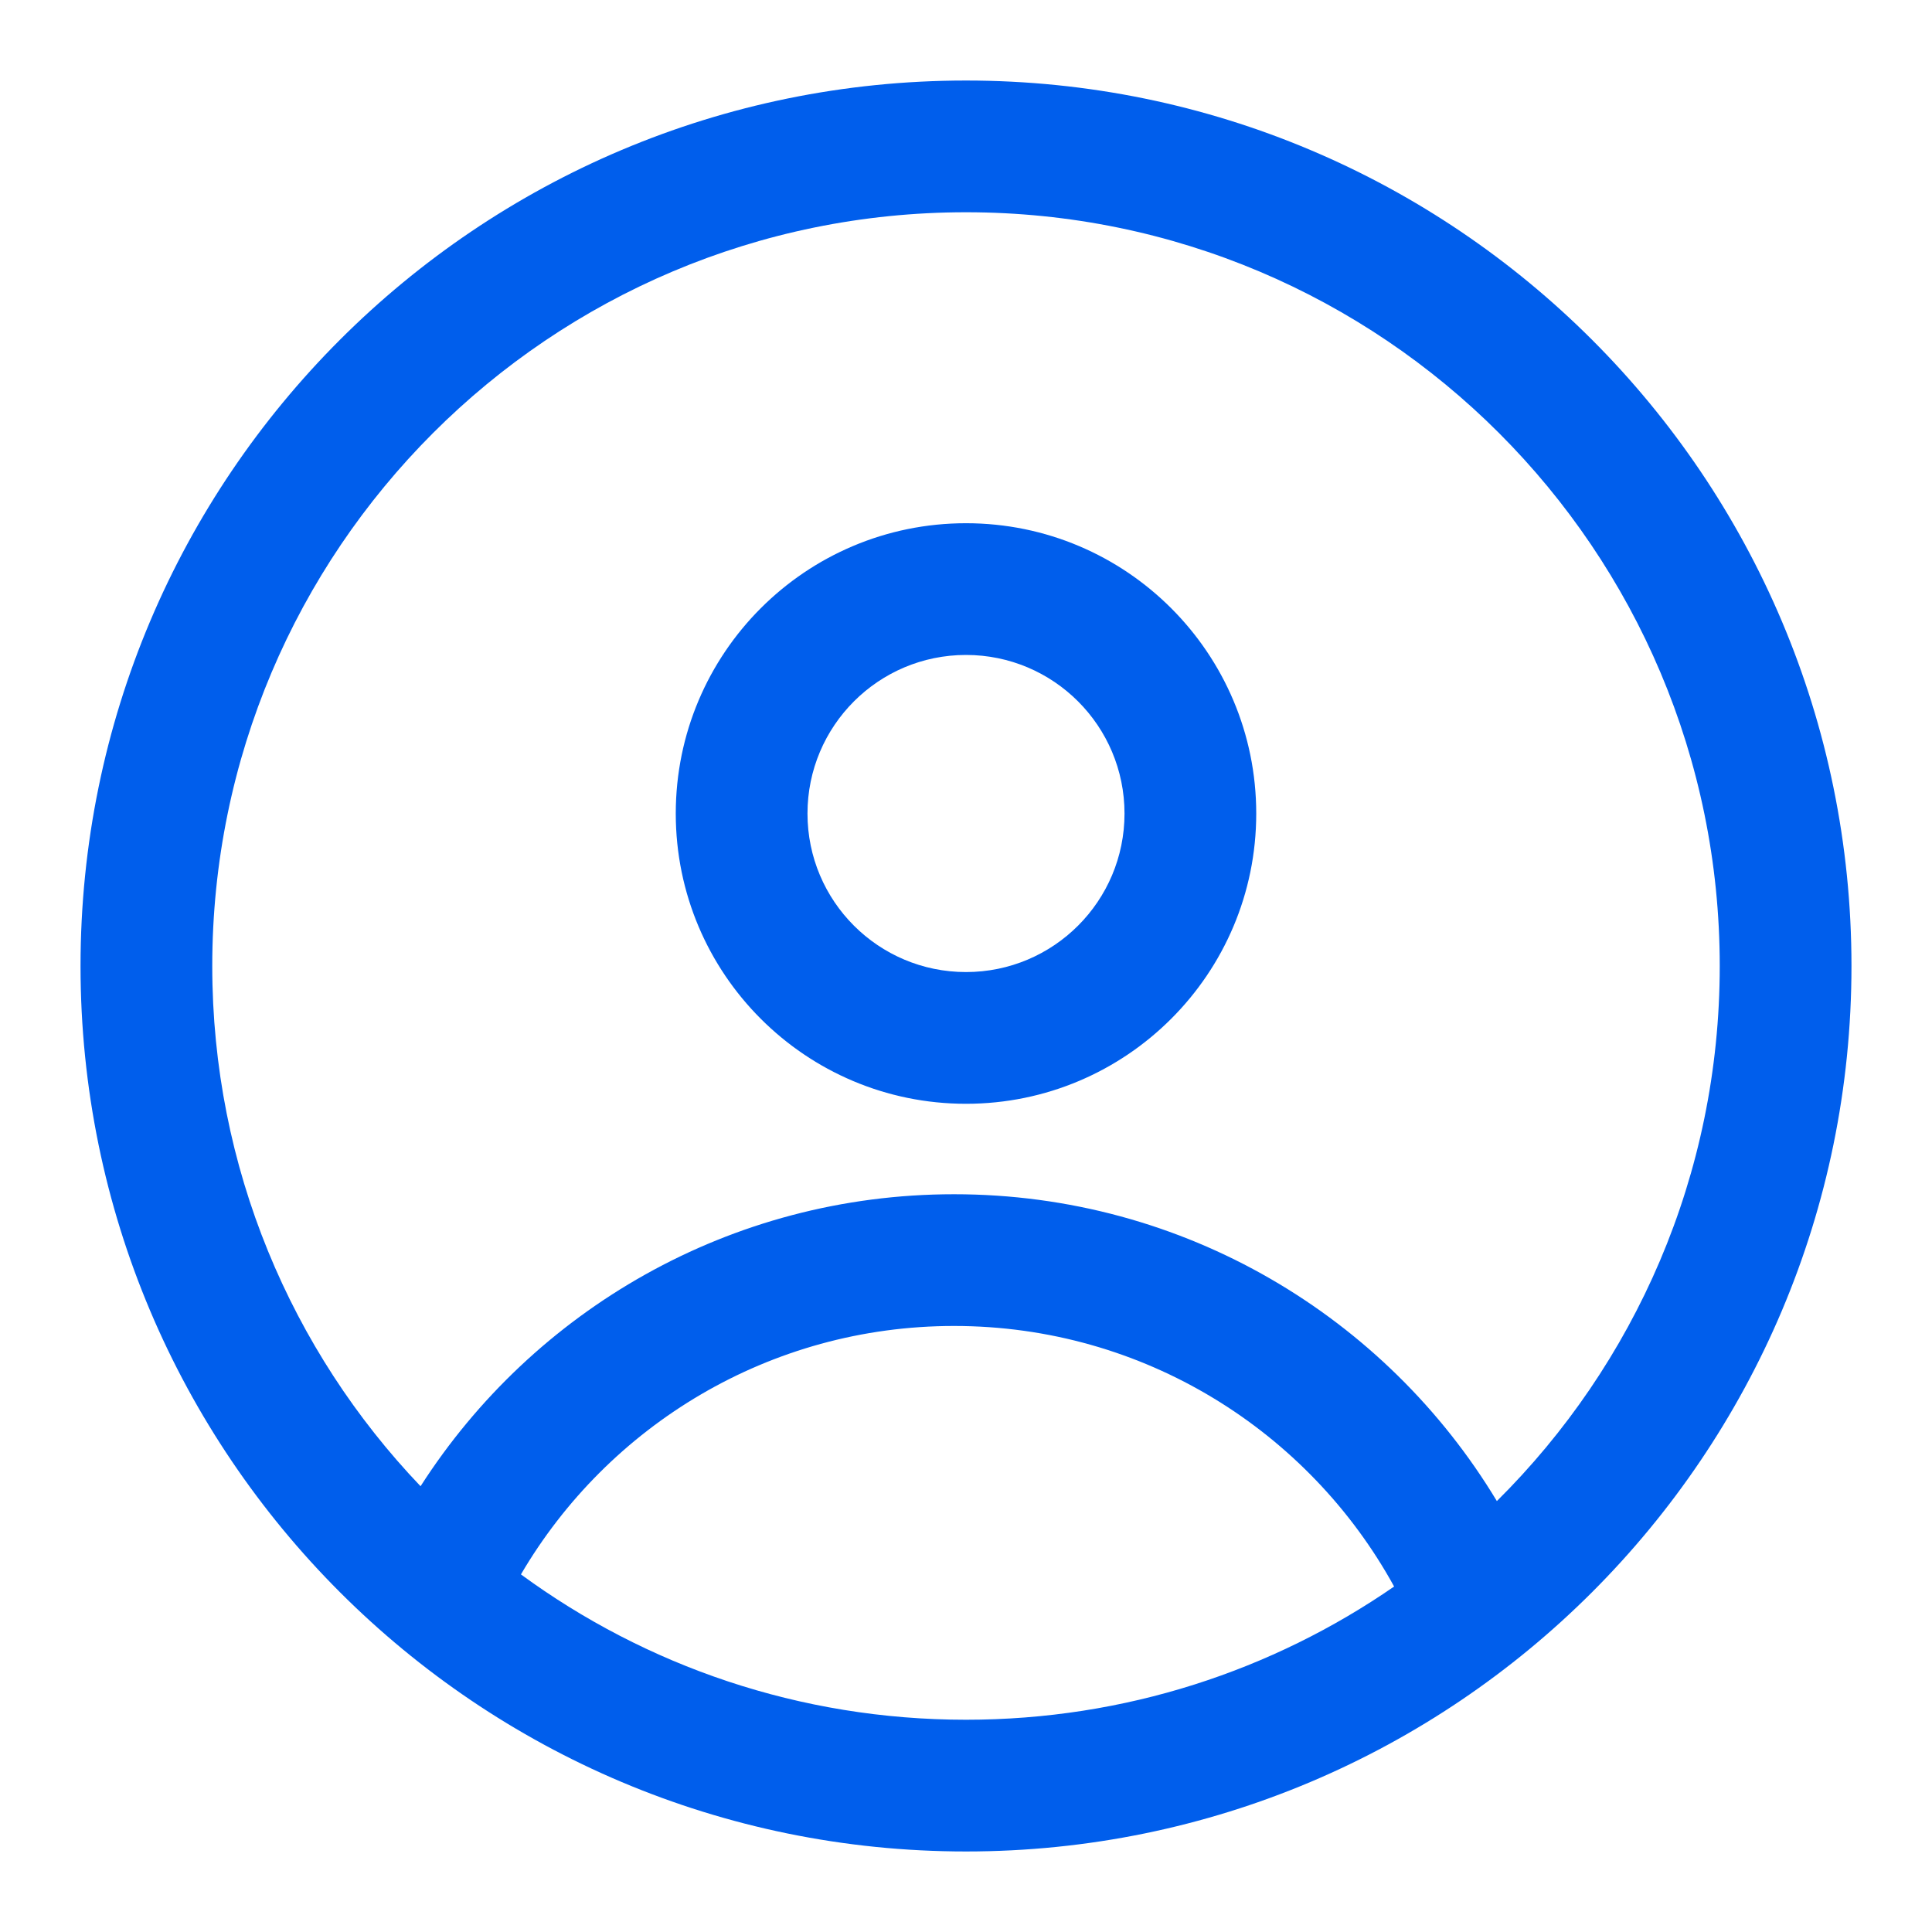 <?xml version="1.0" encoding="UTF-8" standalone="no"?><svg width='22' height='22' viewBox='0 0 22 22' fill='none' xmlns='http://www.w3.org/2000/svg'>
<path fill-rule='evenodd' clip-rule='evenodd' d='M17.045 17.093C18.613 15.538 19.583 13.383 19.583 11C19.583 6.26 15.741 2.417 11 2.417C6.26 2.417 2.417 6.26 2.417 11C2.417 13.297 3.319 15.384 4.789 16.924C6.07 14.925 8.312 13.599 10.864 13.599C13.488 13.599 15.784 15 17.045 17.093ZM15.875 18.066C14.903 16.297 13.023 15.099 10.864 15.099C8.762 15.099 6.924 16.235 5.932 17.928C7.352 18.969 9.104 19.583 11 19.583C12.81 19.583 14.49 19.023 15.875 18.066ZM11 21.083C16.569 21.083 21.083 16.569 21.083 11C21.083 5.431 16.569 0.917 11 0.917C5.431 0.917 0.917 5.431 0.917 11C0.917 16.569 5.431 21.083 11 21.083ZM11 11.069C11.997 11.069 12.805 10.261 12.805 9.264C12.805 8.267 11.997 7.458 11 7.458C10.003 7.458 9.195 8.267 9.195 9.264C9.195 10.261 10.003 11.069 11 11.069ZM11 12.569C12.825 12.569 14.305 11.089 14.305 9.264C14.305 7.438 12.825 5.958 11 5.958C9.174 5.958 7.695 7.438 7.695 9.264C7.695 11.089 9.174 12.569 11 12.569Z' fill='#005EEC'/>
</svg>
